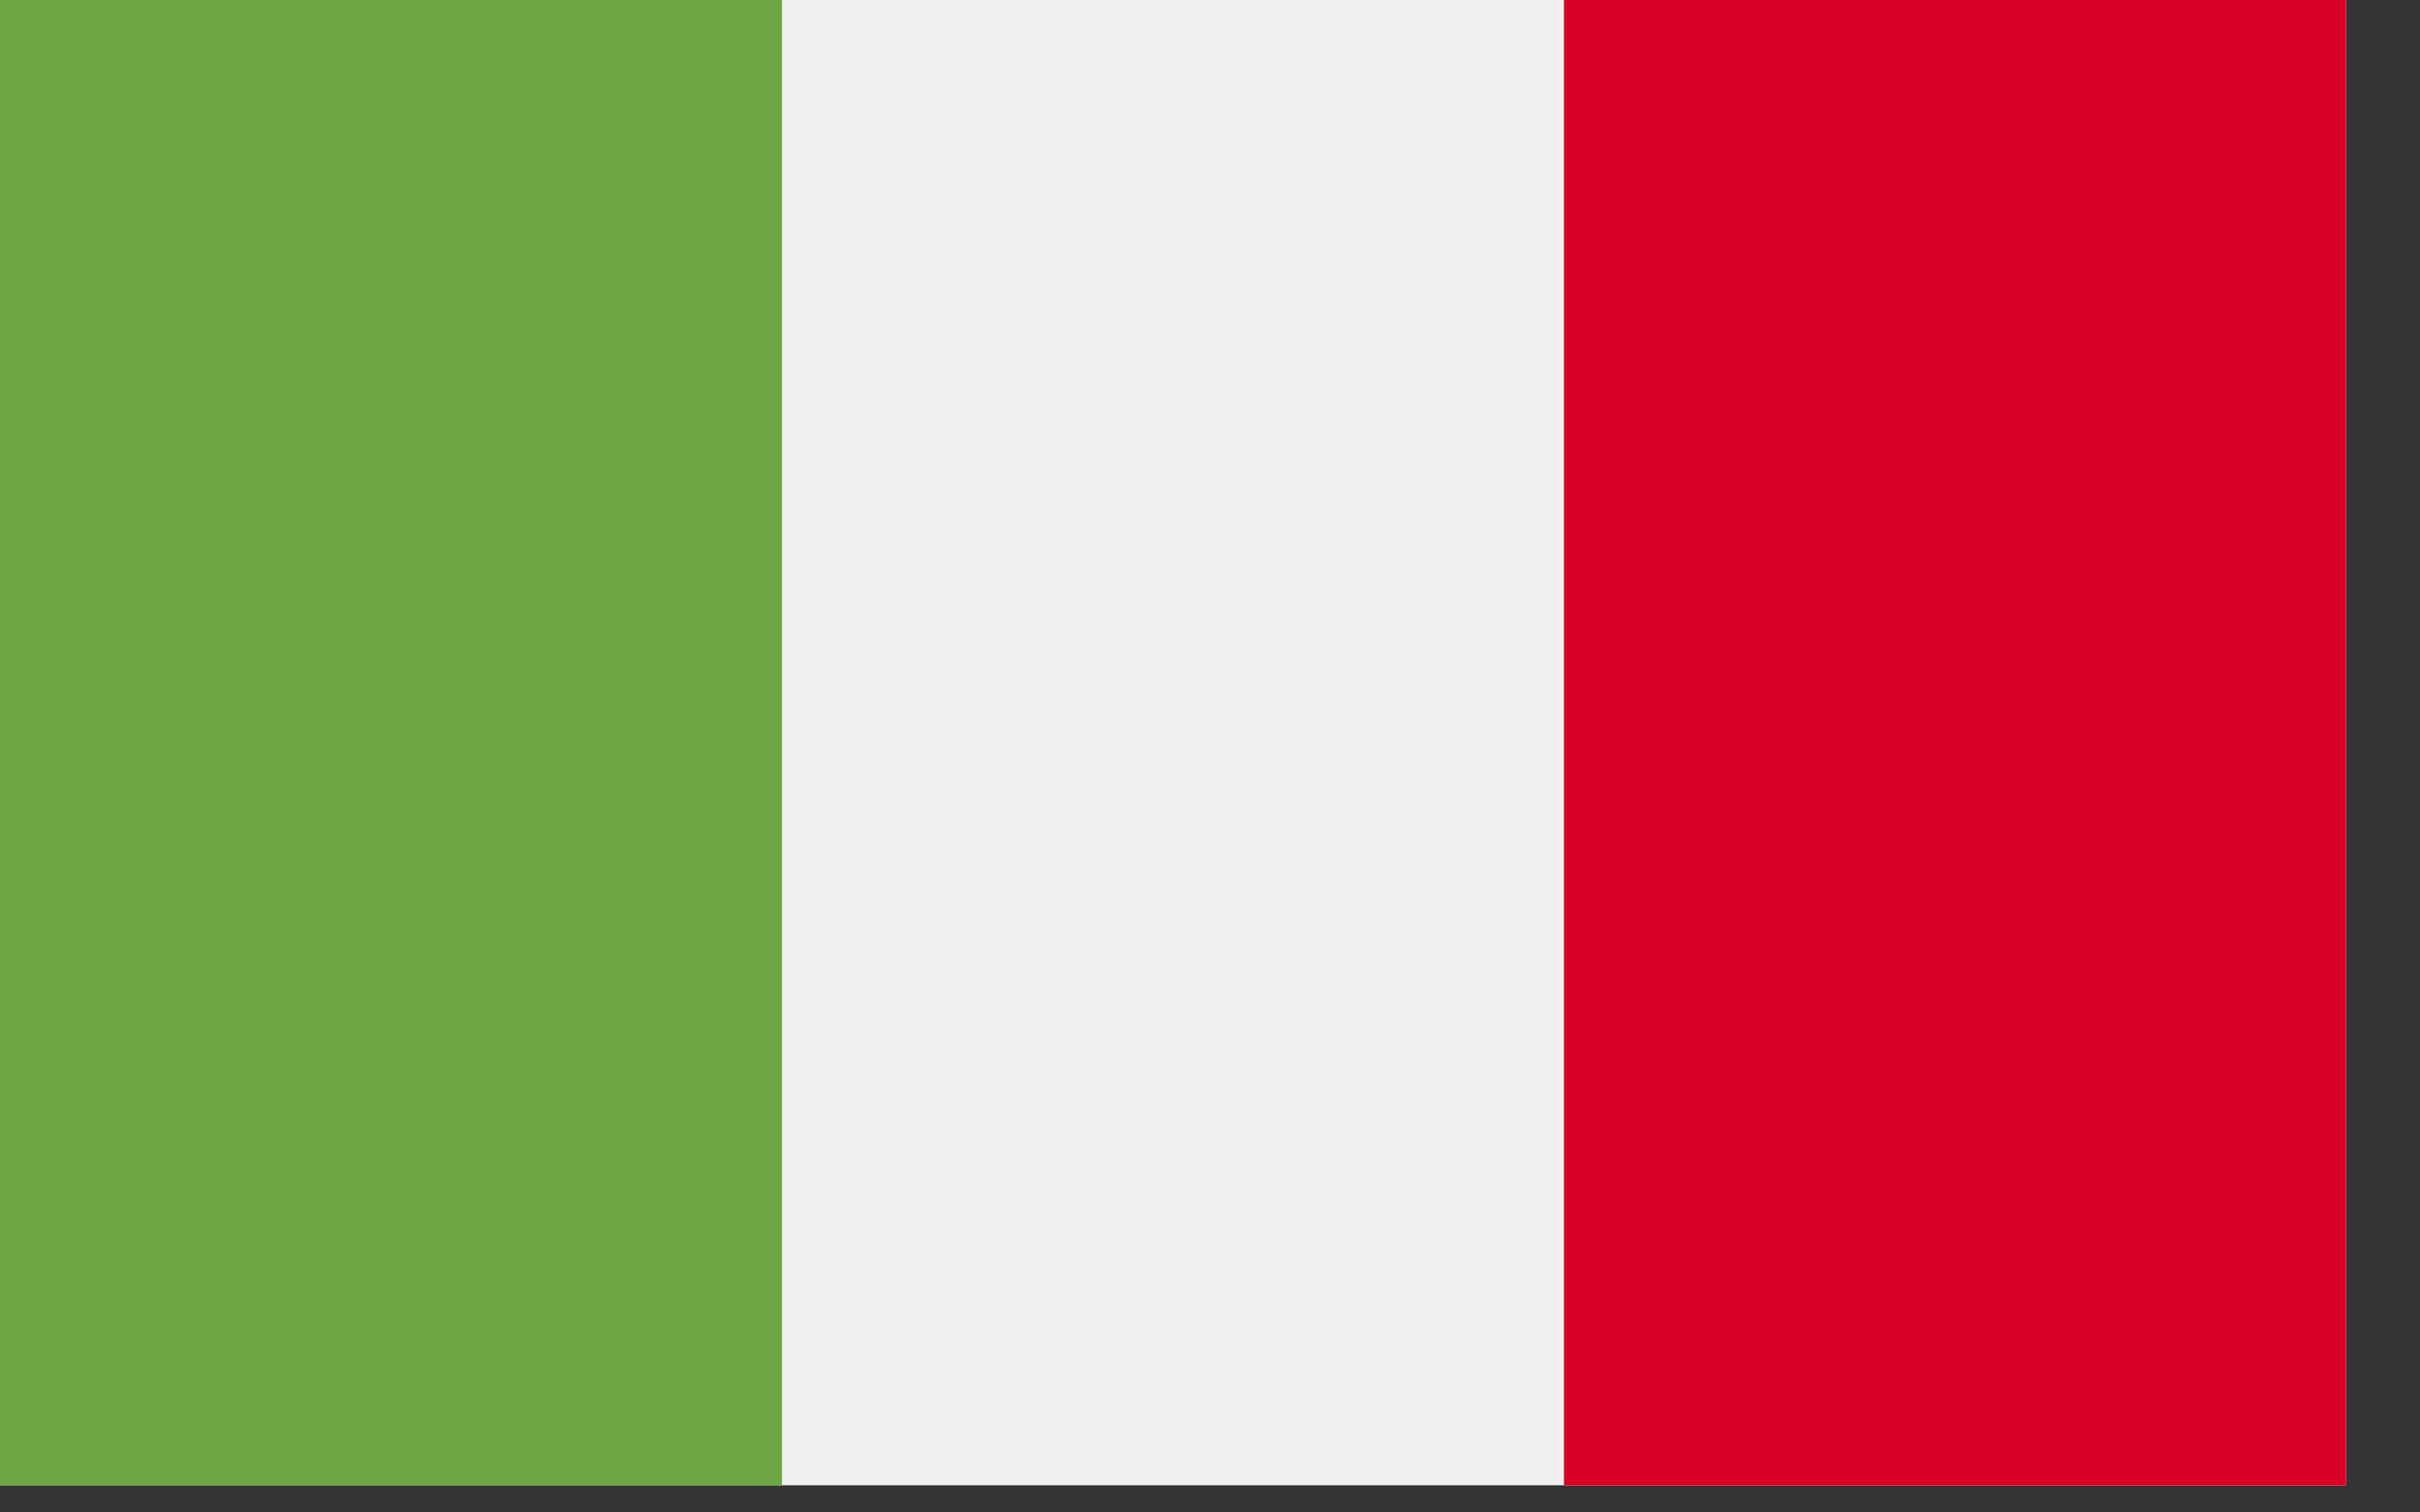 <svg width="32" height="20" viewBox="0 0 32 20" fill="none" xmlns="http://www.w3.org/2000/svg">
<rect x="0" y="0" width="32" height="20" fill="#333333" stroke="none"/>
<g clip-path="url(#clip0)">
<path d="M20.68 0H10.34H0V19.847H10.34H20.68H31.019V0H20.68Z" fill="#F0F0F0"/>
<path d="M10.34 0H0V19.848H10.34V0Z" fill="#6DA544"/>
<path d="M31.019 0H20.68V19.848H31.019V0Z" fill="#D80027"/>
</g>
<defs>
<clipPath id="clip0">
<rect width="31.06" height="19.64" fill="white"/>
</clipPath>
</defs>
</svg>

